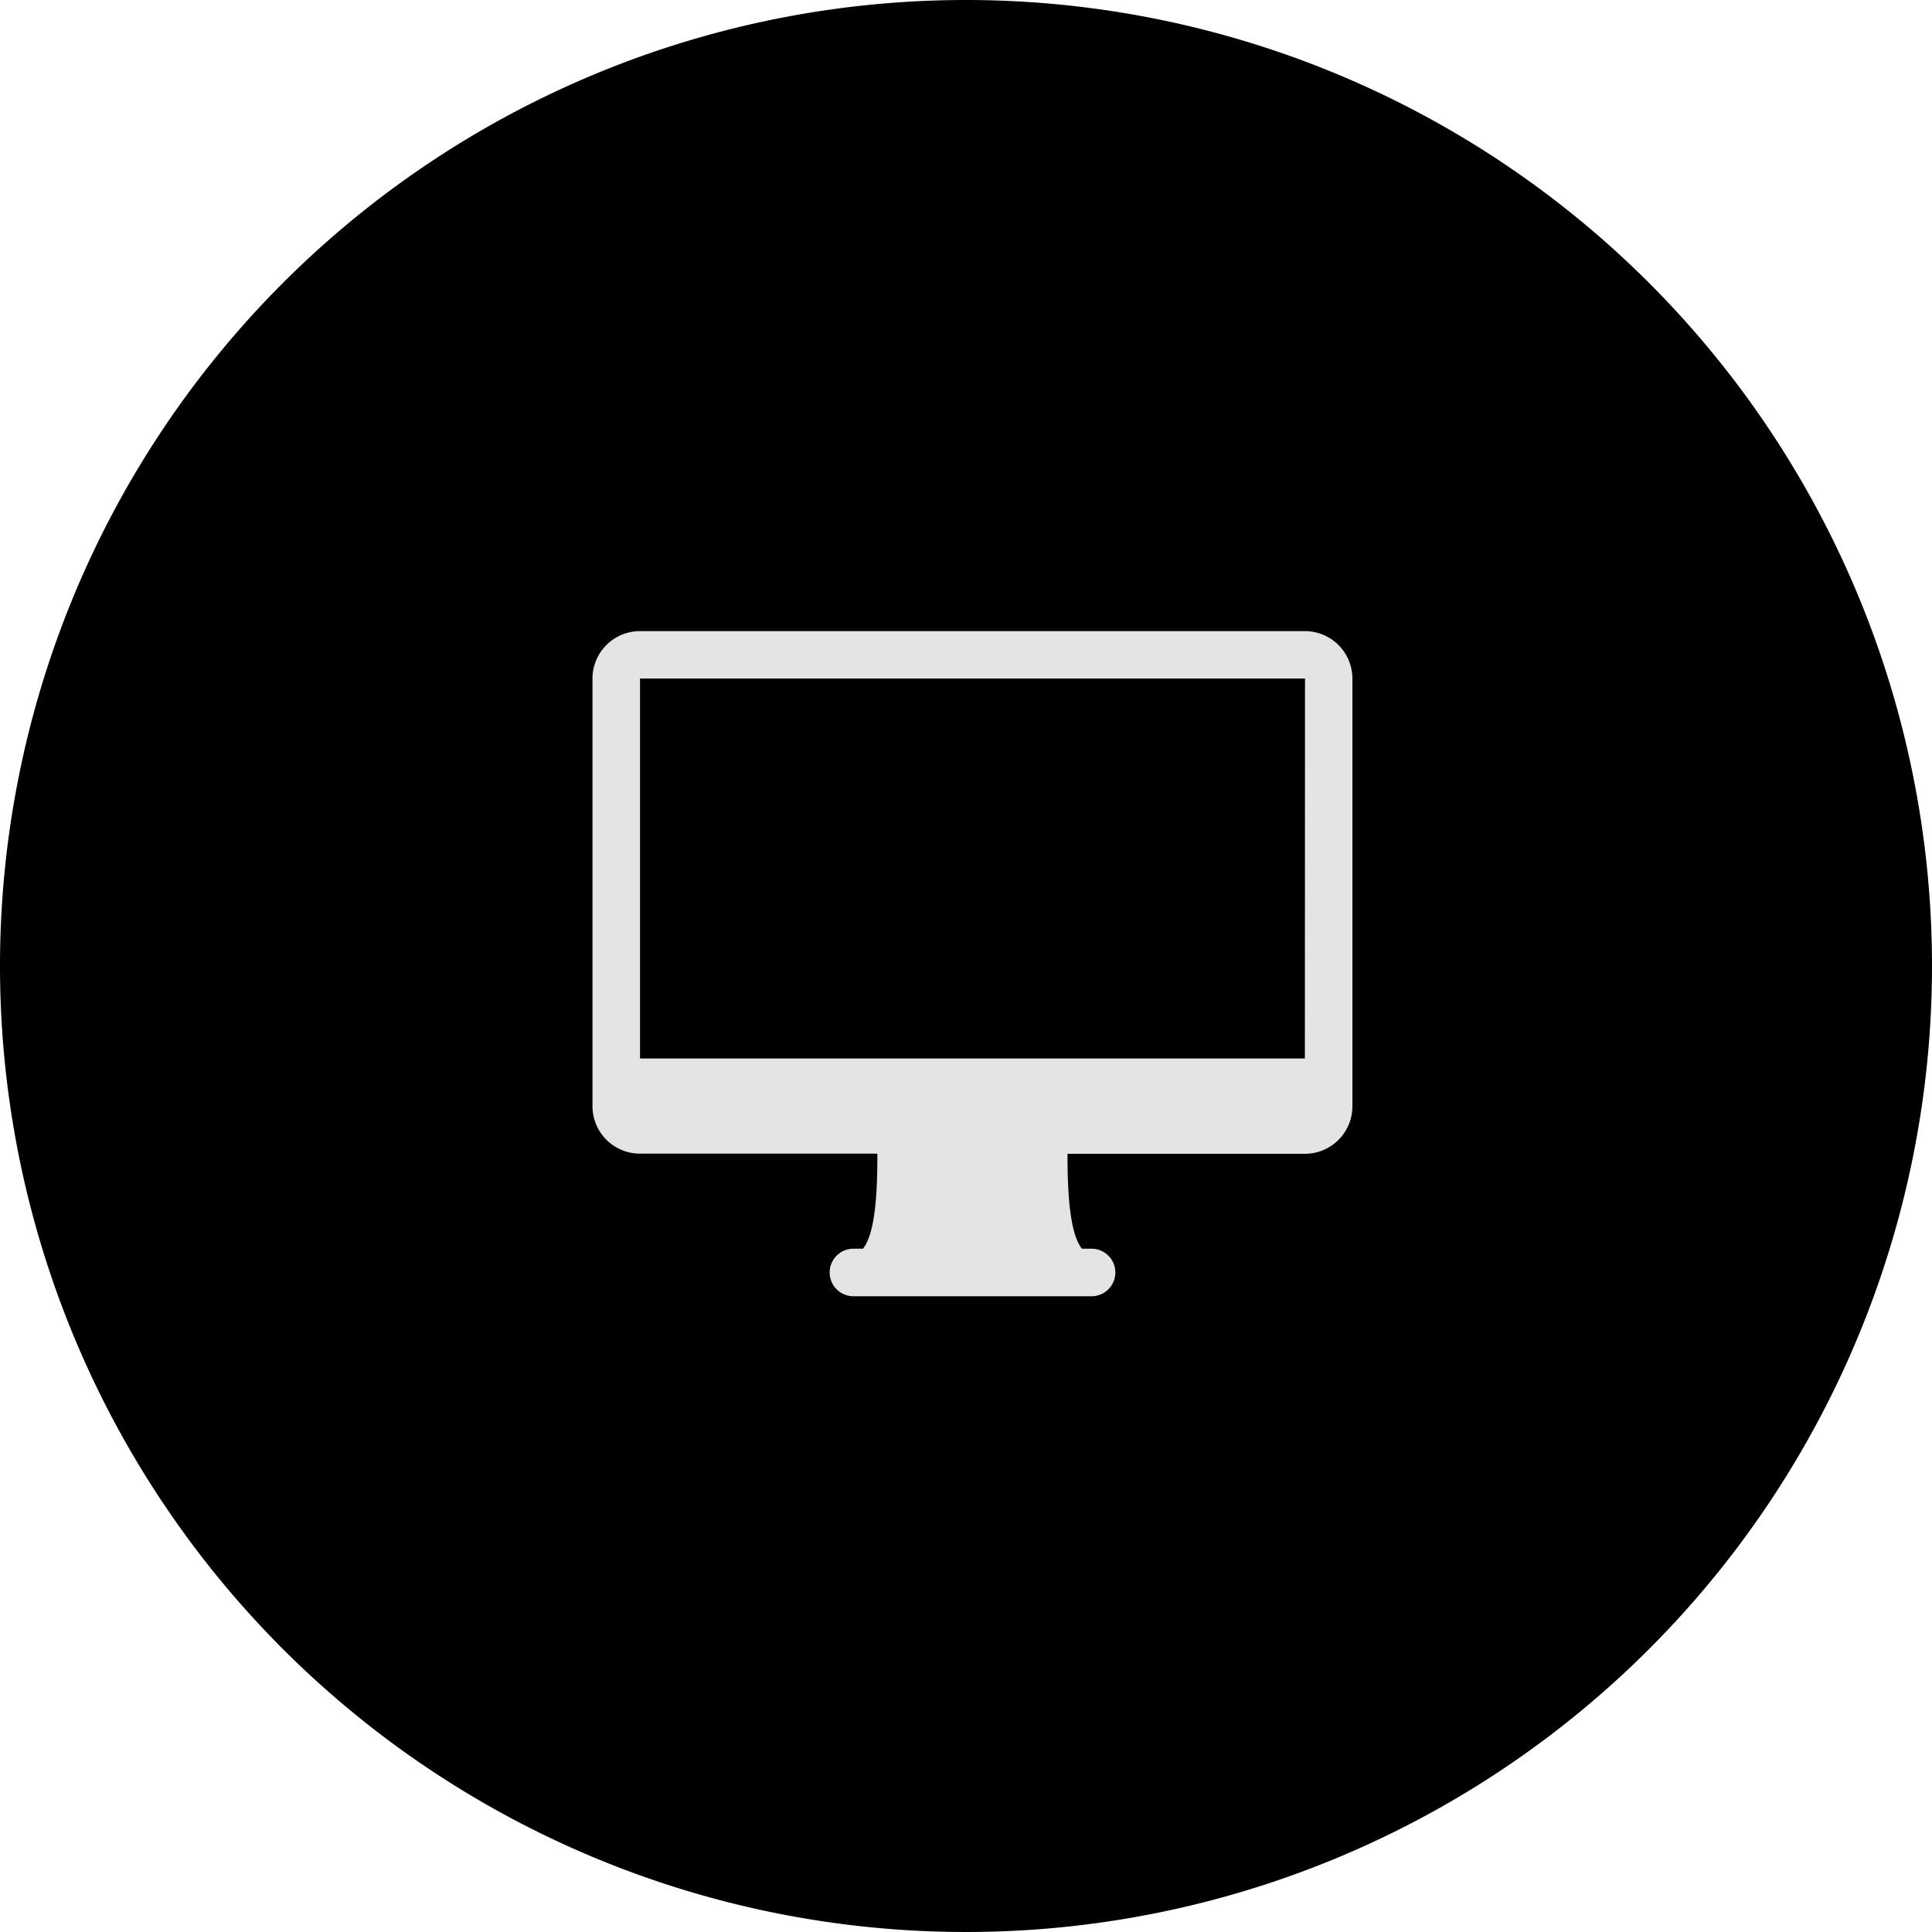 <svg id="Слой_1" data-name="Слой 1" xmlns="http://www.w3.org/2000/svg" viewBox="0 0 150 150"><defs><style>.cls-1{fill:#e4e4e4}</style></defs><title>desktop</title><path d="M272 380.5a74.5 74.5 0 1 1 74.5-74.5 74.58 74.58 0 0 1-74.5 74.5z" transform="translate(-197 -231)"/><path d="M272 232a74 74 0 1 1-74 74 74.08 74.08 0 0 1 74-74m0-1a75 75 0 1 0 75 75 75 75 0 0 0-75-75z" transform="translate(-197 -231)"/><path class="cls-1" d="M298.31 280h-51.62a3.69 3.69 0 0 0-3.69 3.69v33.19a3.69 3.69 0 0 0 3.69 3.69h18.43c0 2.67-.11 6.13-1.12 7.38h-.74a1.84 1.84 0 0 0 0 3.69h18.49a1.84 1.84 0 0 0 0-3.69H281c-1-1.25-1.12-4.71-1.12-7.37h18.43a3.69 3.69 0 0 0 3.69-3.69v-33.2a3.69 3.69 0 0 0-3.69-3.69zm-29.5 40.56zm7.38 0zm22.12-7.38h-51.62v-29.5h51.63z" transform="translate(-197 -231)"/></svg>